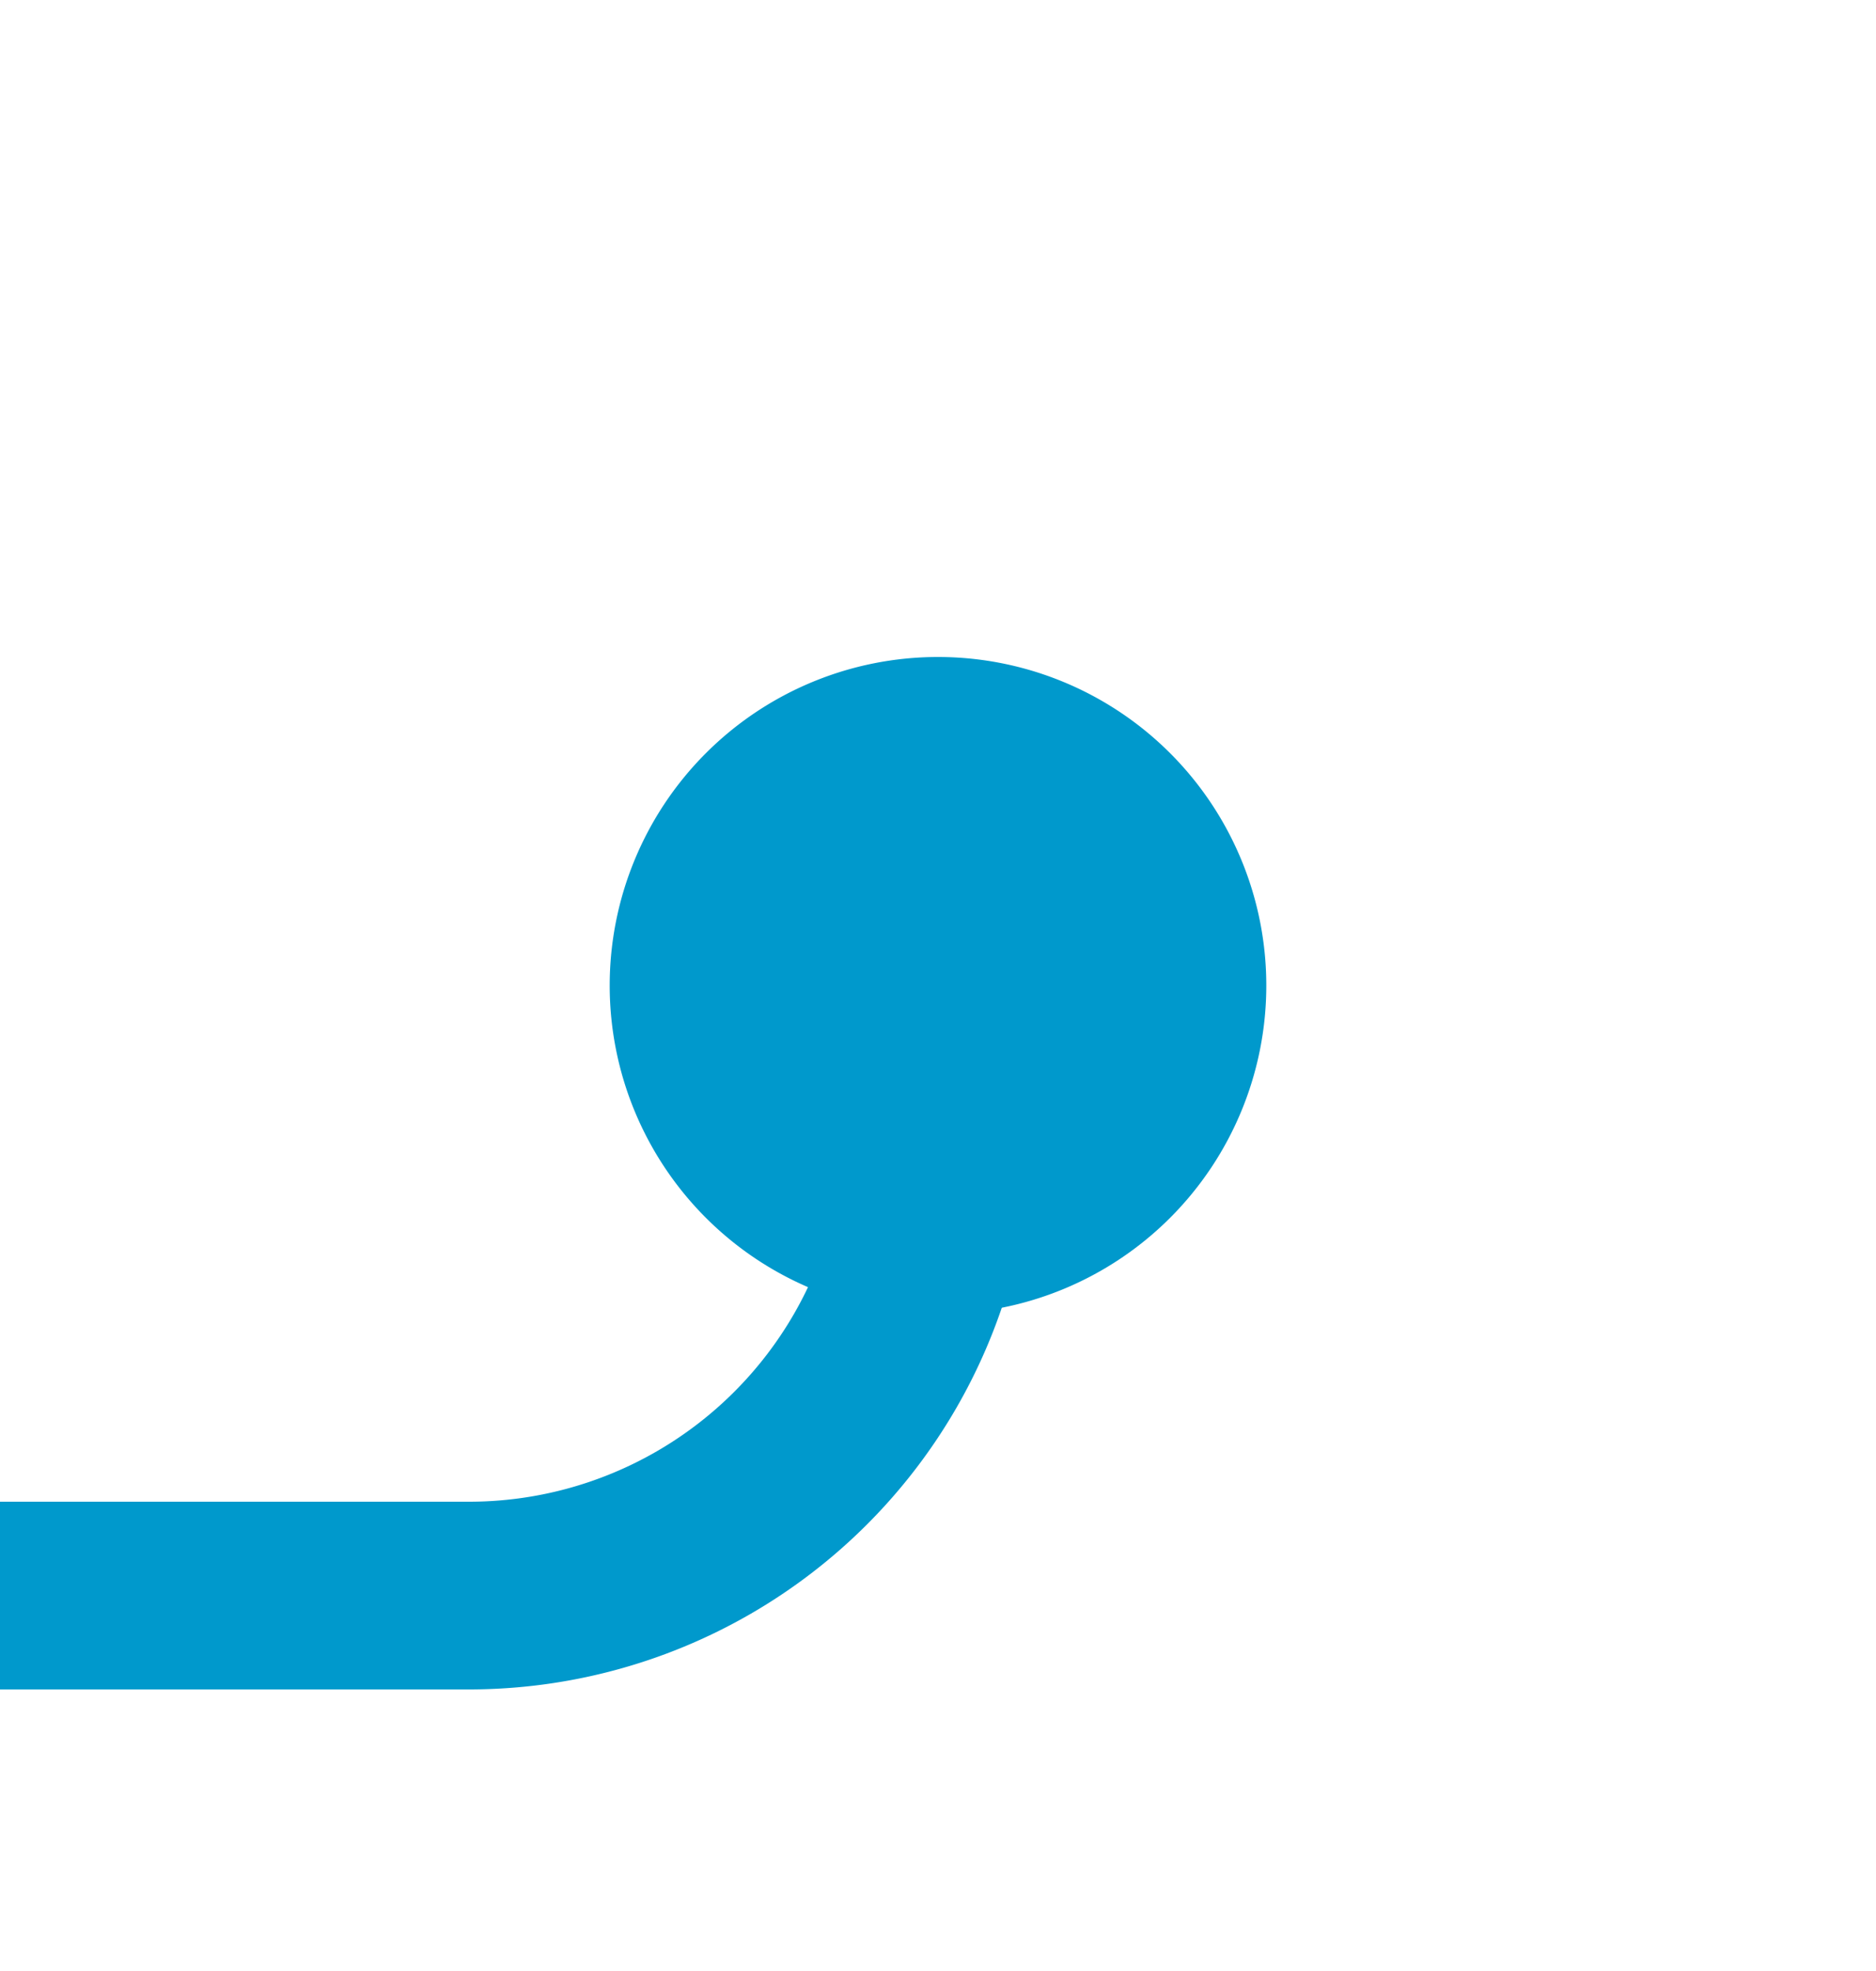 ﻿<?xml version="1.0" encoding="utf-8"?>
<svg version="1.1" xmlns:xlink="http://www.w3.org/1999/xlink" width="20px" height="21px" preserveAspectRatio="xMidYMin meet" viewBox="196 121  18 21" xmlns="http://www.w3.org/2000/svg">
  <path d="M 205 130  L 205 133  A 5 5 0 0 1 200 138 L 132 138  A 5 5 0 0 0 127 143 L 127 214  A 5 5 0 0 0 132 219 L 368 219  A 5 5 0 0 1 373 224 L 373 248  " stroke-width="2" stroke="#0099cc" fill="none" />
  <path d="M 205 128  A 3.5 3.5 0 0 0 201.5 131.5 A 3.5 3.5 0 0 0 205 135 A 3.5 3.5 0 0 0 208.5 131.5 A 3.5 3.5 0 0 0 205 128 Z M 365.4 247  L 373 254  L 380.6 247  L 365.4 247  Z " fill-rule="nonzero" fill="#0099cc" stroke="none" />
</svg>